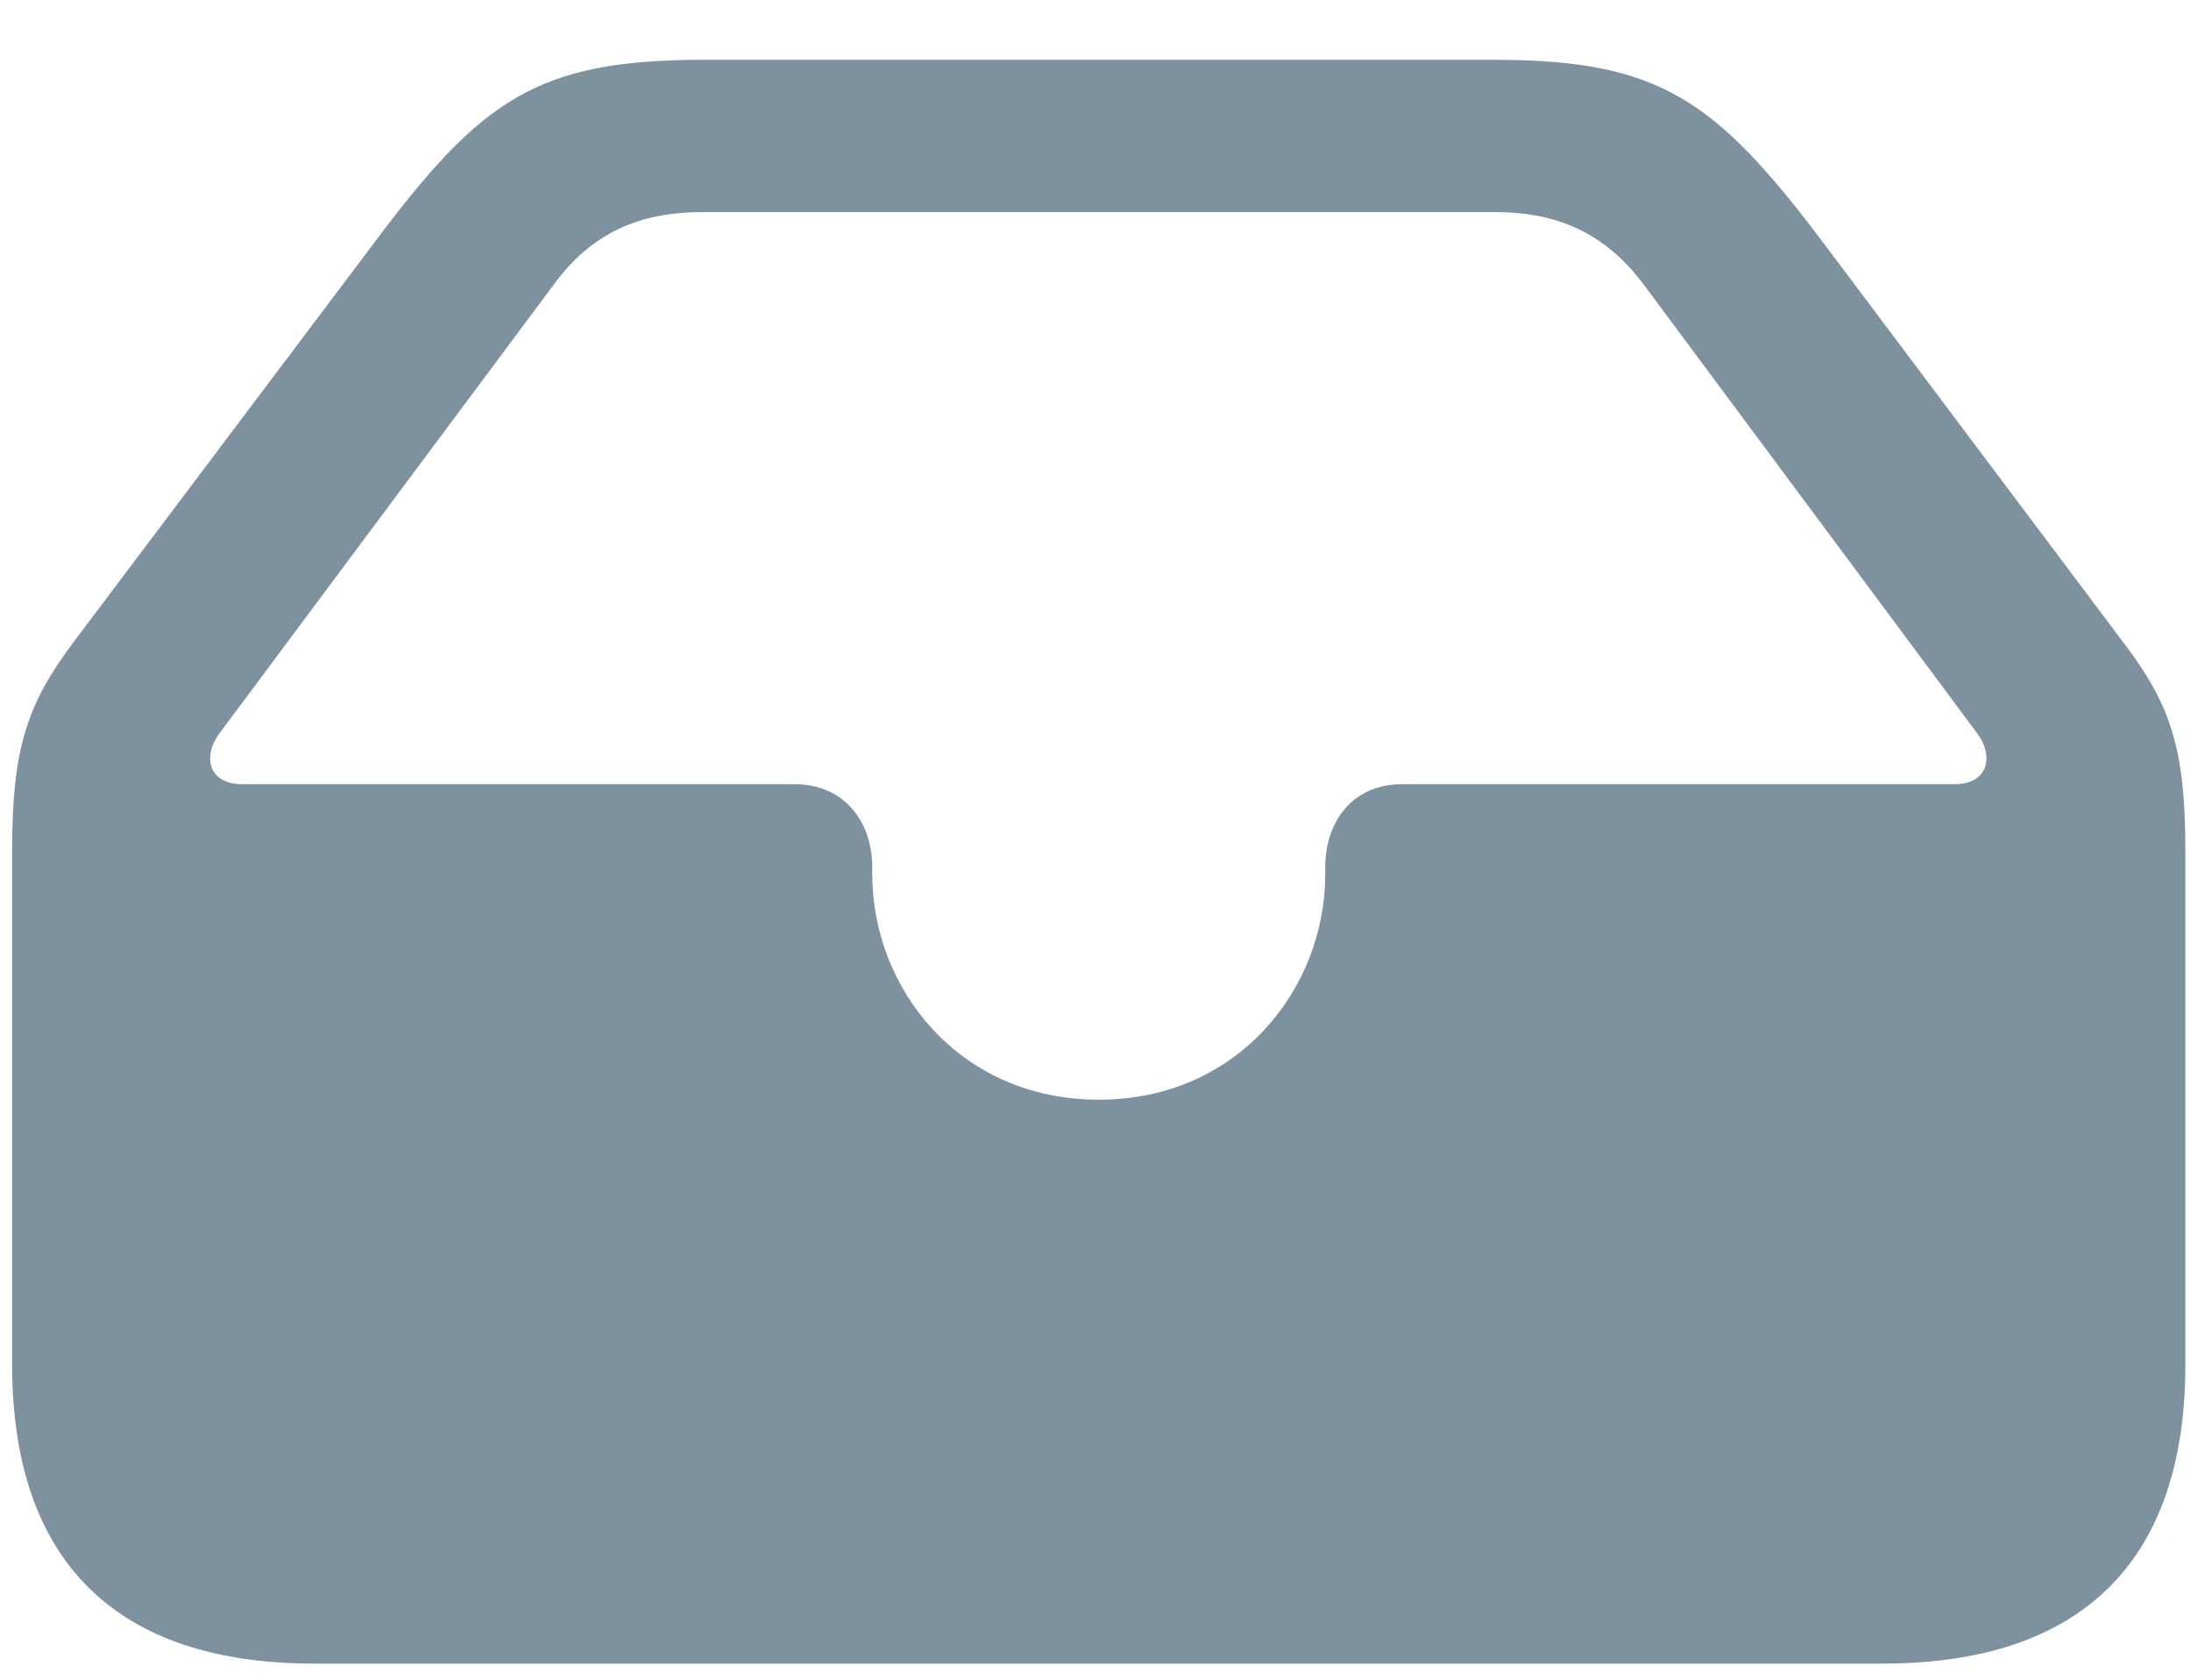 <svg width="30" height="23" viewBox="0 0 30 23" fill="none" xmlns="http://www.w3.org/2000/svg">
<path d="M4.297 22.779H25.78C28.505 22.779 29.923 21.373 29.923 18.686V11.655C29.923 10.249 29.722 9.646 29.07 8.792L24.951 3.305C23.482 1.359 22.716 0.819 20.456 0.819H9.633C7.36 0.819 6.595 1.359 5.138 3.305L1.007 8.792C0.367 9.646 0.166 10.249 0.166 11.655V18.686C0.166 21.373 1.585 22.779 4.297 22.779ZM15.045 15.058C13.136 15.058 11.943 13.538 11.943 11.969V11.868C11.943 11.291 11.592 10.738 10.876 10.738H3.318C2.853 10.738 2.778 10.362 2.991 10.06L7.574 3.908C8.101 3.18 8.767 2.904 9.621 2.904H20.469C21.31 2.904 21.975 3.18 22.515 3.908L27.086 10.06C27.299 10.362 27.224 10.738 26.759 10.738H19.201C18.485 10.738 18.146 11.291 18.146 11.868V11.969C18.146 13.538 16.953 15.058 15.045 15.058Z" fill="#7D919E"/>
</svg>
